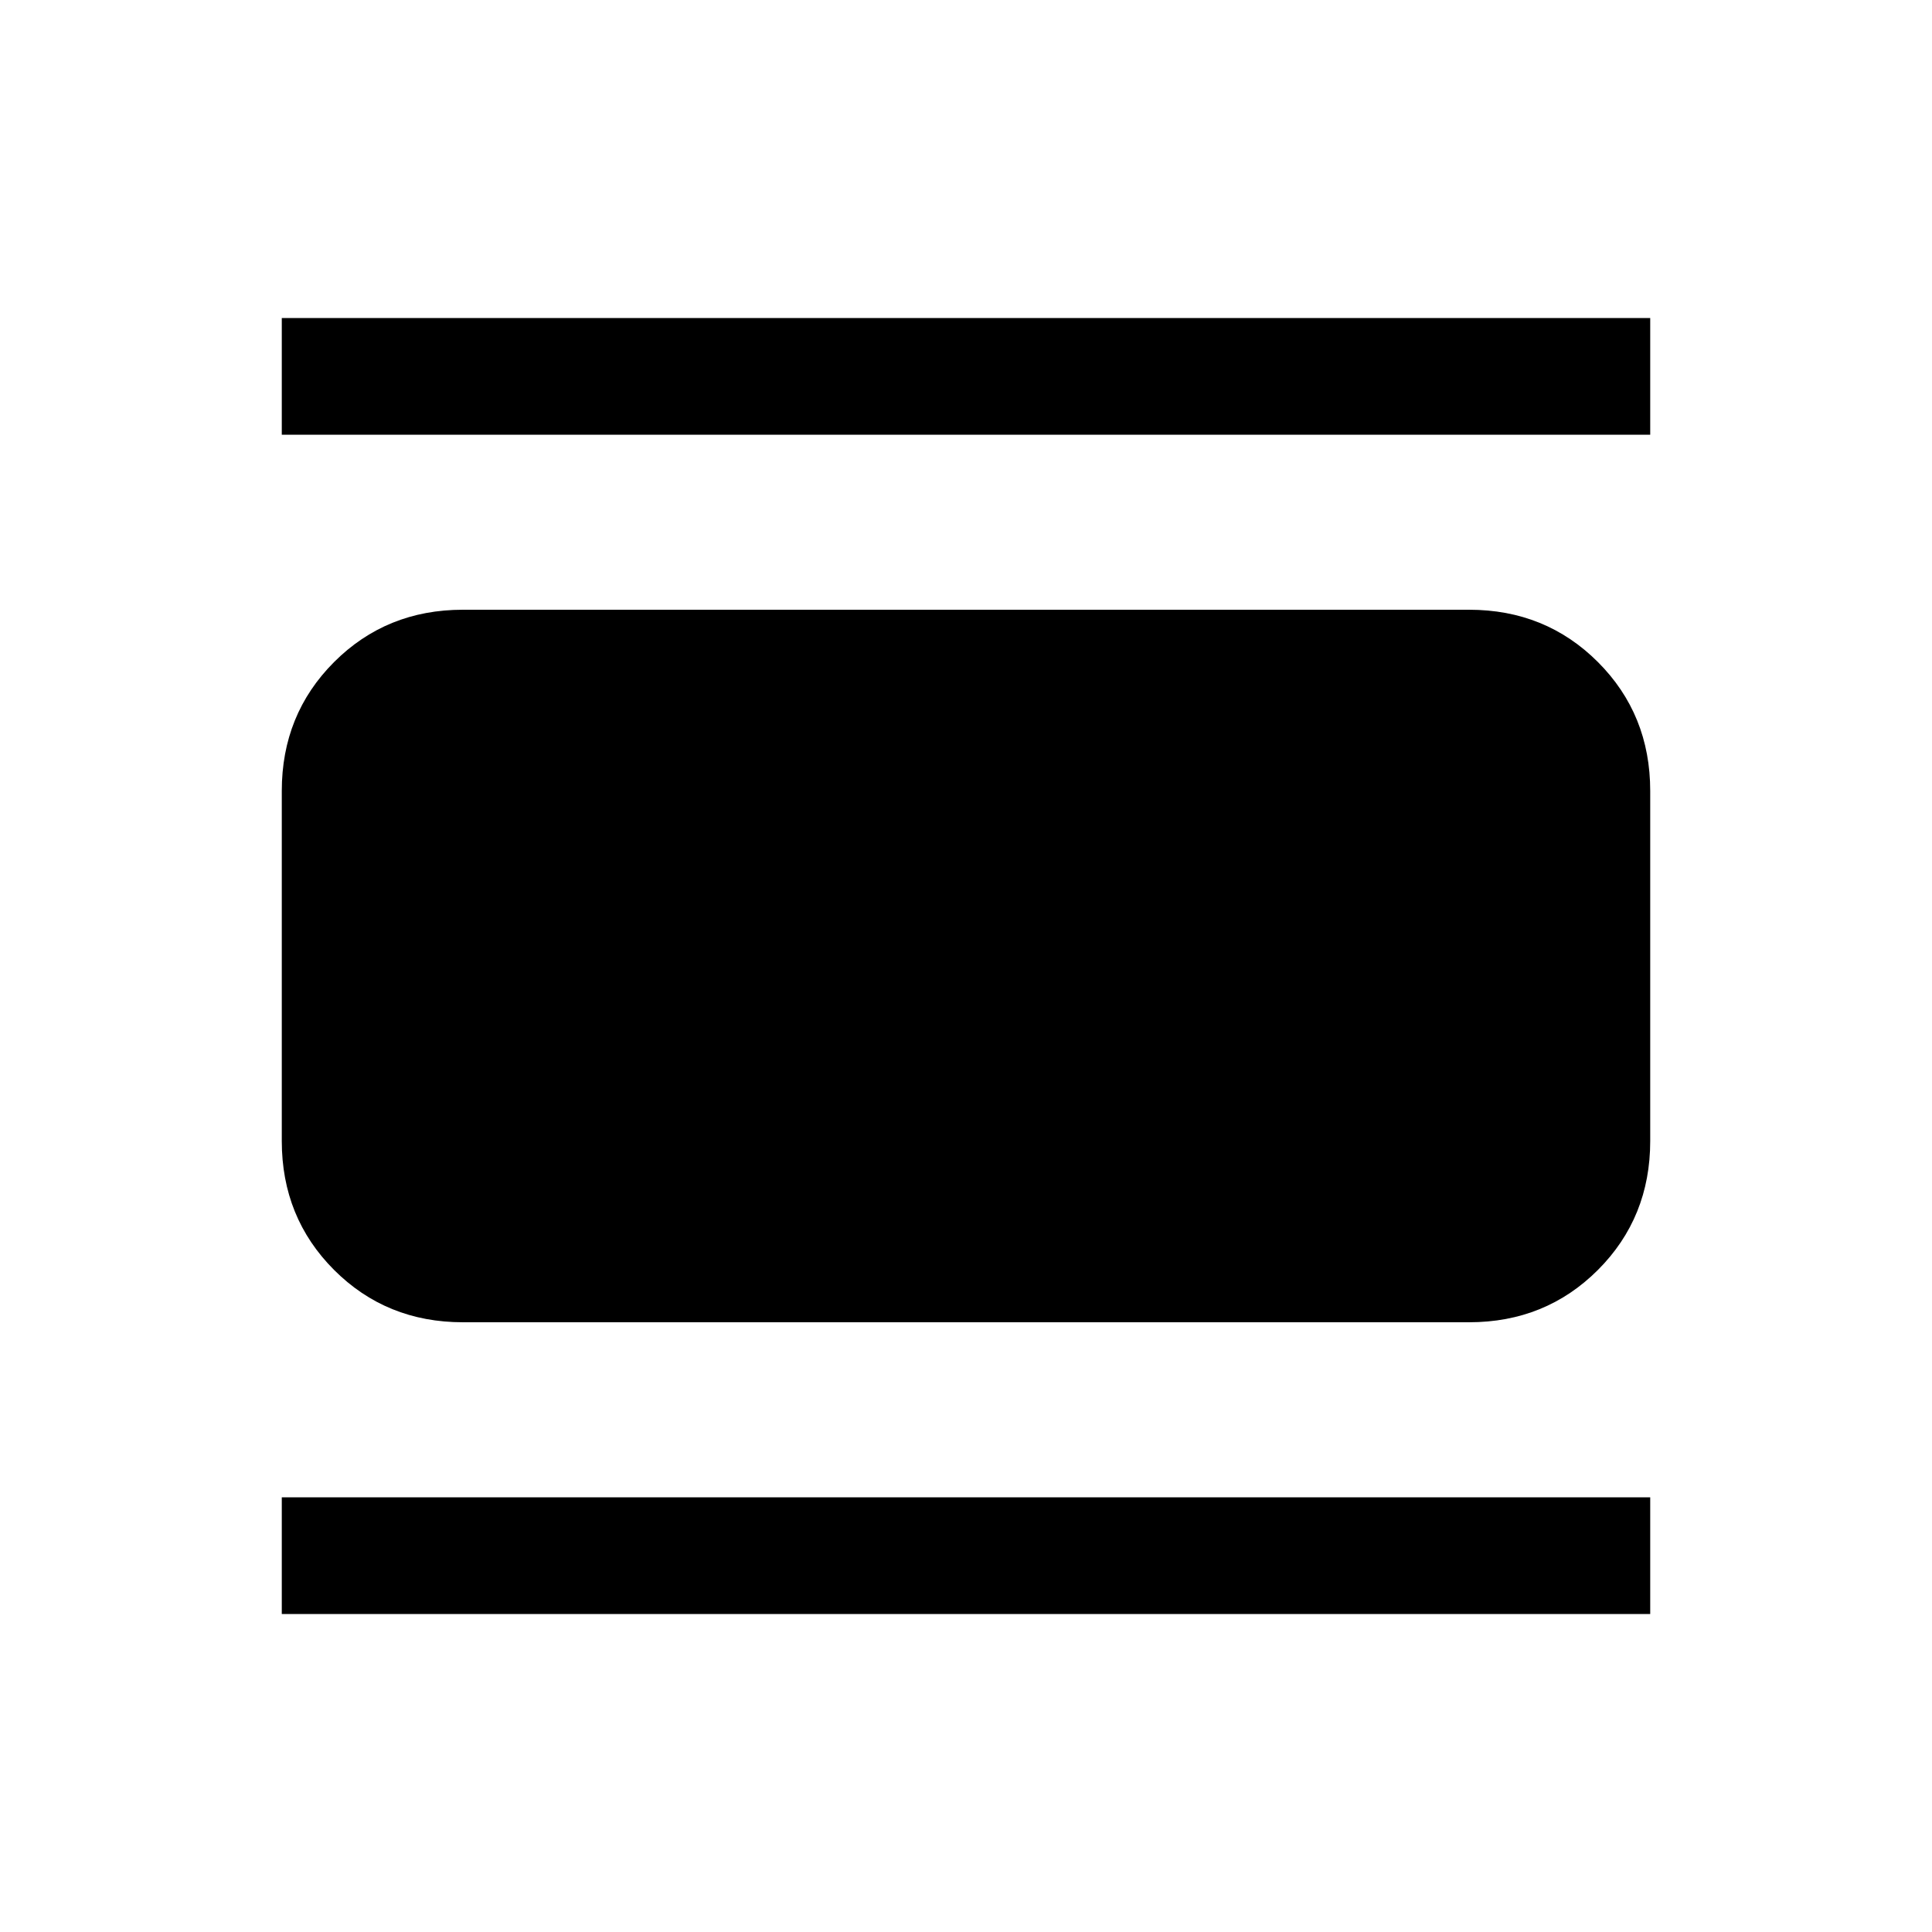 <svg xmlns="http://www.w3.org/2000/svg" height="20" width="20"><path d="M4.792 13.688Q4 13.688 3.458 13.146Q2.917 12.604 2.917 11.812V8.188Q2.917 7.396 3.458 6.854Q4 6.312 4.792 6.312H15.208Q16 6.312 16.542 6.854Q17.083 7.396 17.083 8.188V11.812Q17.083 12.604 16.542 13.146Q16 13.688 15.208 13.688ZM2.917 4.5V3.292H17.083V4.5ZM2.917 16.708V15.5H17.083V16.708Z"/></svg>